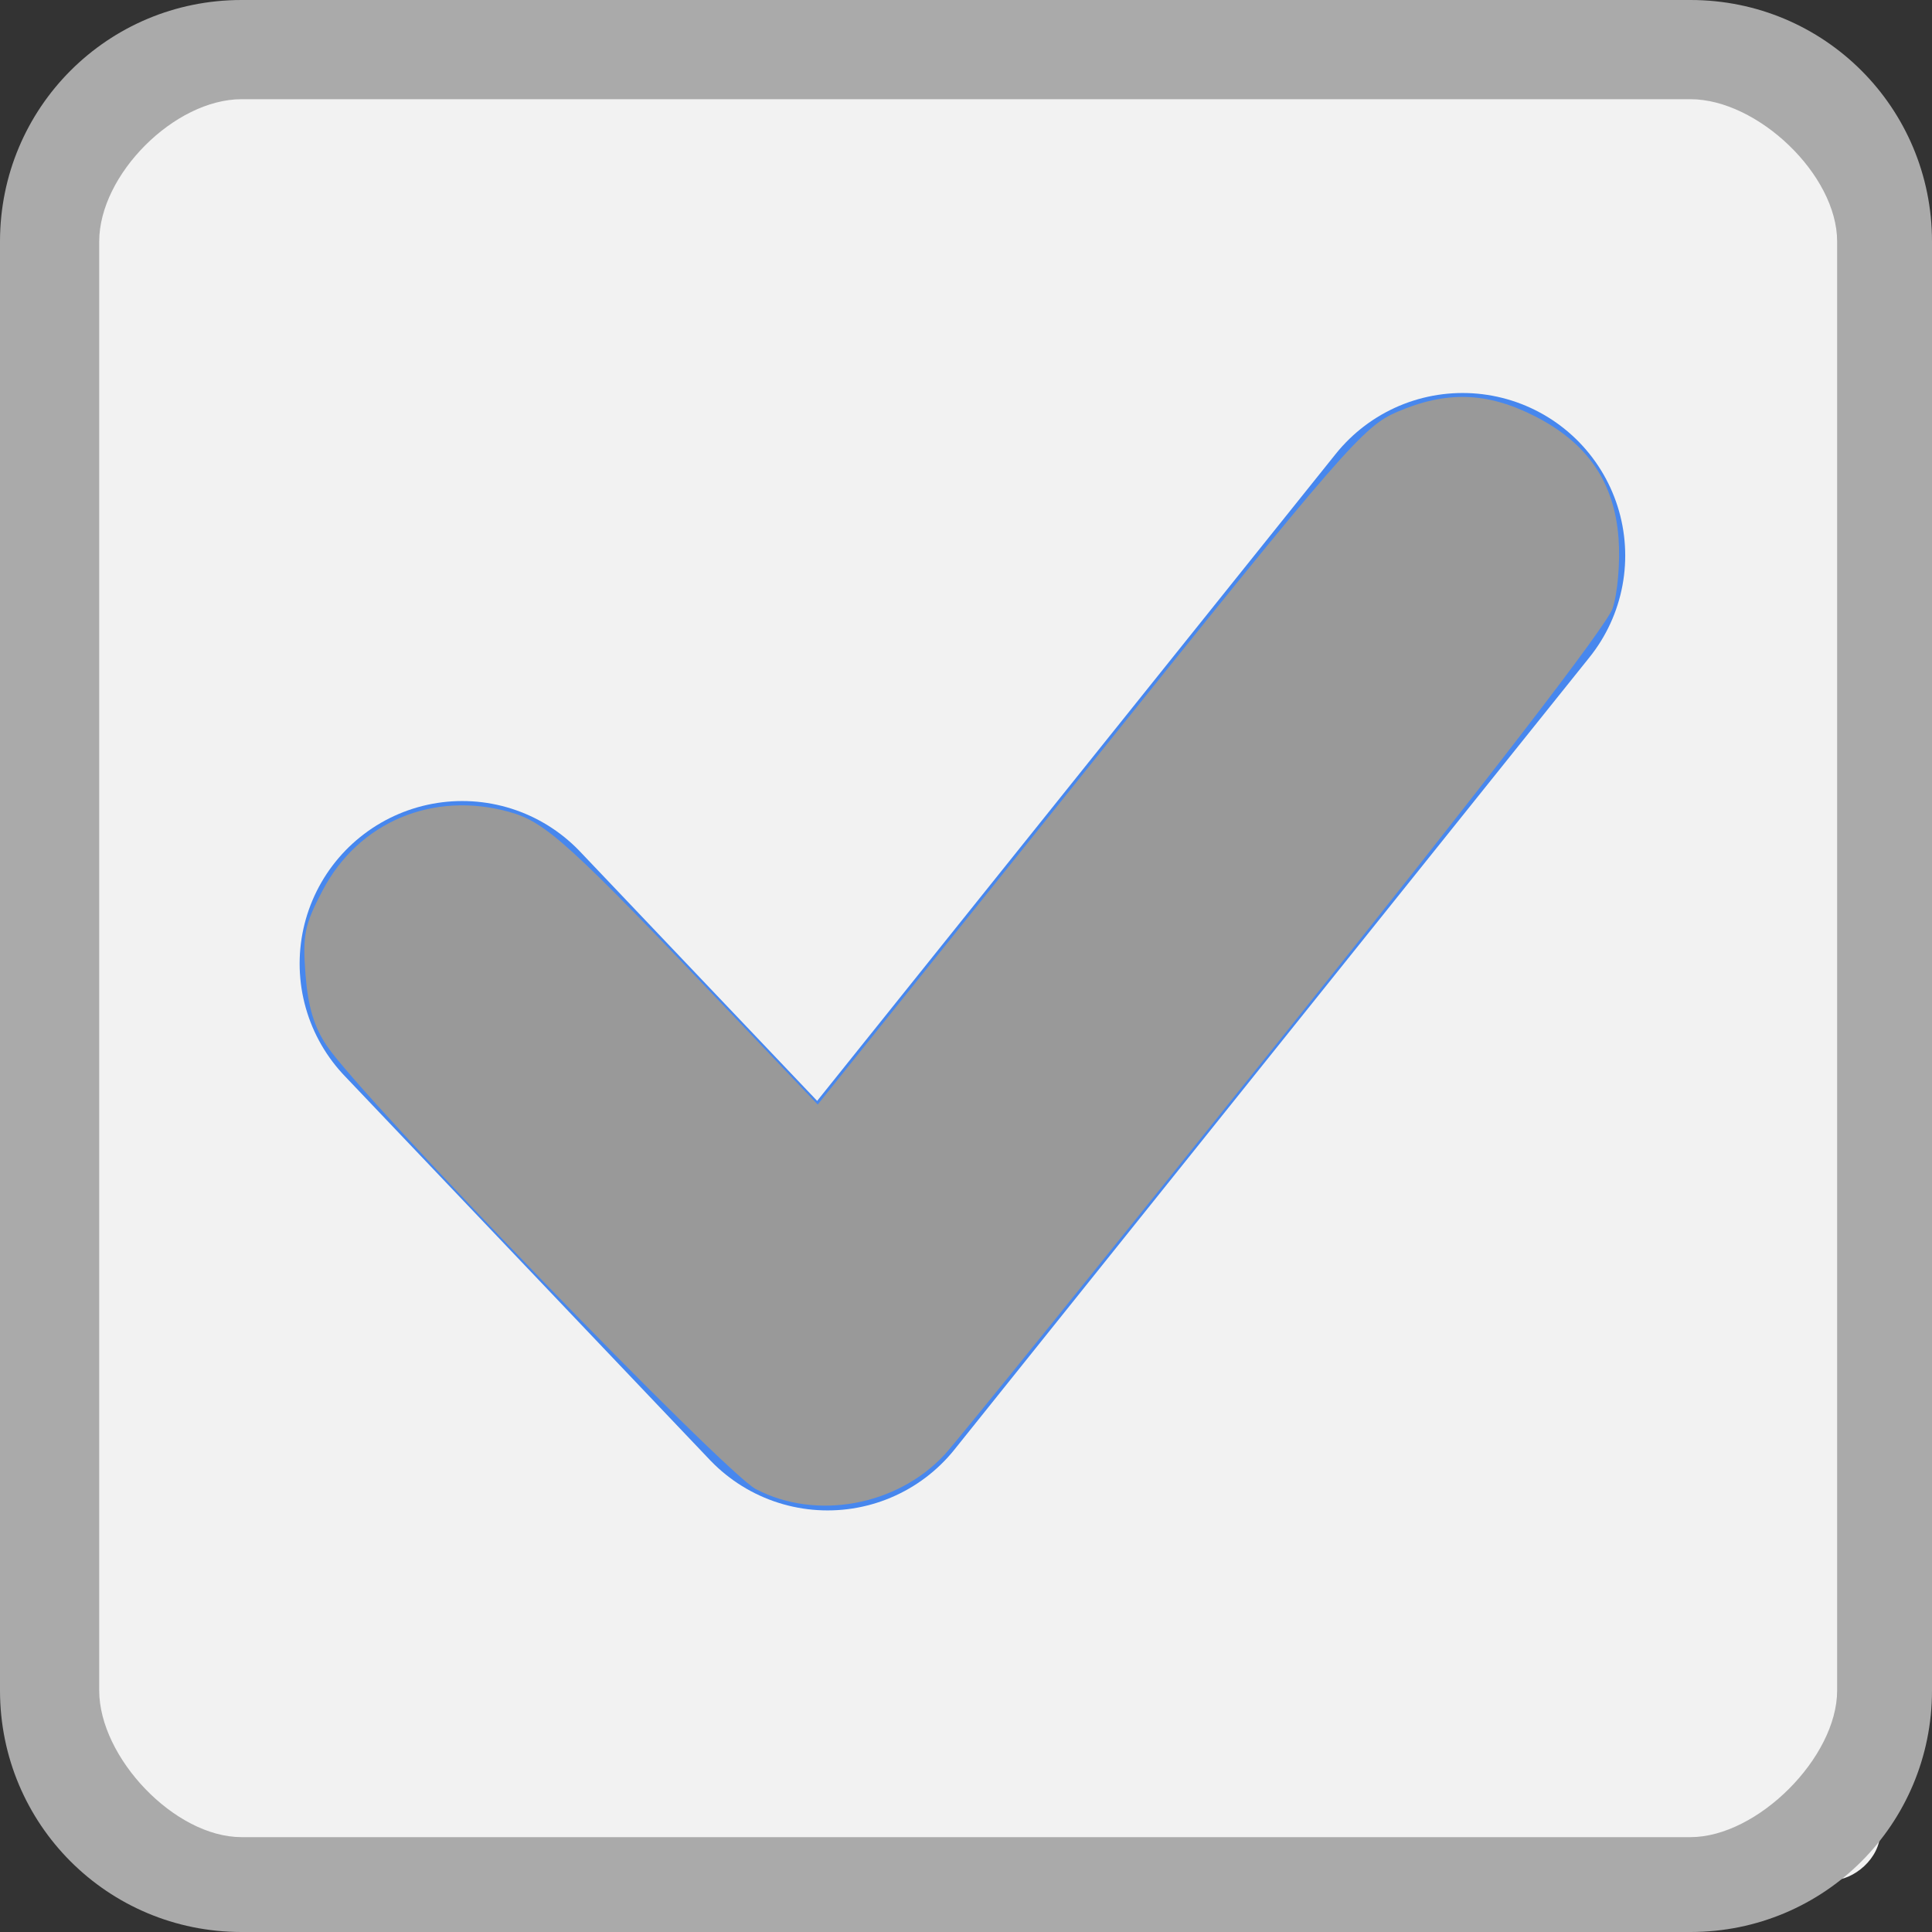 <?xml version="1.0" encoding="UTF-8" standalone="no"?>
<svg
   xmlns:dc="http://purl.org/dc/elements/1.1/"
   xmlns:cc="http://creativecommons.org/ns#"
   xmlns:rdf="http://www.w3.org/1999/02/22-rdf-syntax-ns#"
   xmlns:svg="http://www.w3.org/2000/svg"
   xmlns="http://www.w3.org/2000/svg"
   xmlns:xlink="http://www.w3.org/1999/xlink"
   xmlns:sodipodi="http://sodipodi.sourceforge.net/DTD/sodipodi-0.dtd"
   xmlns:inkscape="http://www.inkscape.org/namespaces/inkscape"
   width="40"
   viewBox="0 0 40 40"
   height="40"
   id="svg2"
   version="1.1"
   inkscape:version="0.91 r13725"
   sodipodi:docname="grid-selection-checked.svg">
  <rect x="0" y="0" width="40" height="40" fill="#333333" stroke="none"/>
  <sodipodi:namedview
     pagecolor="#ffffff"
     bordercolor="#666666"
     borderopacity="1"
     objecttolerance="10"
     gridtolerance="10"
     guidetolerance="10"
     inkscape:pageopacity="0"
     inkscape:pageshadow="2"
     inkscape:window-width="980"
     inkscape:window-height="749"
     id="namedview18"
     showgrid="false"
     inkscape:zoom="6.75"
     inkscape:cx="20"
     inkscape:cy="20"
     inkscape:window-x="0"
     inkscape:window-y="27"
     inkscape:window-maximized="0"
     inkscape:current-layer="svg2" />
  <defs
     id="defs4">
    <linearGradient
       id="linearGradient5418">
      <stop
         offset="0"
         style="stop-color:#e5e5e5"
         id="stop7" />
      <stop
         offset="1"
         style="stop-color:#f9f9f9"
         id="stop9" />
    </linearGradient>
    <linearGradient
       gradientTransform="translate(-0 -40.358)"
       xlink:href="#linearGradient5418"
       id="linearGradient5424"
       x1="1.429"
       x2="38.929"
       gradientUnits="userSpaceOnUse" />
  </defs>
  <rect
     width="37.5"
     x="1.429"
     y="-38.929"
     rx="1"
     height="37.5"
     style="fill:#f2f2f2"
     transform="rotate(90)"
     id="rect12" />
  <path
     style="fill:#aaa"
     d="M 5,0 C 2.23,0 0,2.23 0,5 l 0,30 c 0,2.77 2.23,5 5,5 l 30,0 c 2.77,0 5,-2.23 5,-5 L 40,5 C 40,2.23 37.77,0 35,0 z m 0,2.054 30,0 c 1.385,0 3.036,1.561 3.036,2.946 l 0,30 c 0,1.385 -1.651,3.036 -3.036,3.036 l -30,0 C 3.615,38.036 2.054,36.385 2.054,35 l 0,-30 C 2.054,3.615 3.615,2.054 5,2.054 z"
     id="path14" />
  <path
     d="M 9.57,19.951 17.135,27.905 30.282,11.503"
     id="path5880"
     style="fill:none;stroke:#4787ee;stroke-width:6.733;stroke-linecap:round;stroke-linejoin:round;stroke-miterlimit:4;stroke-opacity:1;stroke-dasharray:none"
     inkscape:connector-curvature="0"
     sodipodi:nodetypes="ccc" />
  <path
     style="fill:#999999"
     d="M 15.652,30.833 C 15.005,30.494 7.507,22.75 6.769,21.656 6.503,21.263 6.376,20.839 6.325,20.175 6.262,19.357 6.305,19.146 6.681,18.432 c 0.745,-1.414 2.283,-2.061 3.86,-1.623 0.761,0.211 1.237,0.644 4.665,4.248 l 1.724,1.812 5.625,-7.01 c 5.275,-6.574 5.671,-7.03 6.37,-7.331 1.02,-0.439 1.862,-0.413 2.848,0.087 1.095,0.555 1.654,1.371 1.738,2.539 0.035,0.487 -0.019,1.124 -0.123,1.44 -0.118,0.357 -2.615,3.597 -6.777,8.793 -3.624,4.525 -6.798,8.453 -7.052,8.727 -0.983,1.062 -2.66,1.37 -3.906,0.718 z"
     id="path3339"
     inkscape:connector-curvature="0" />
</svg>
